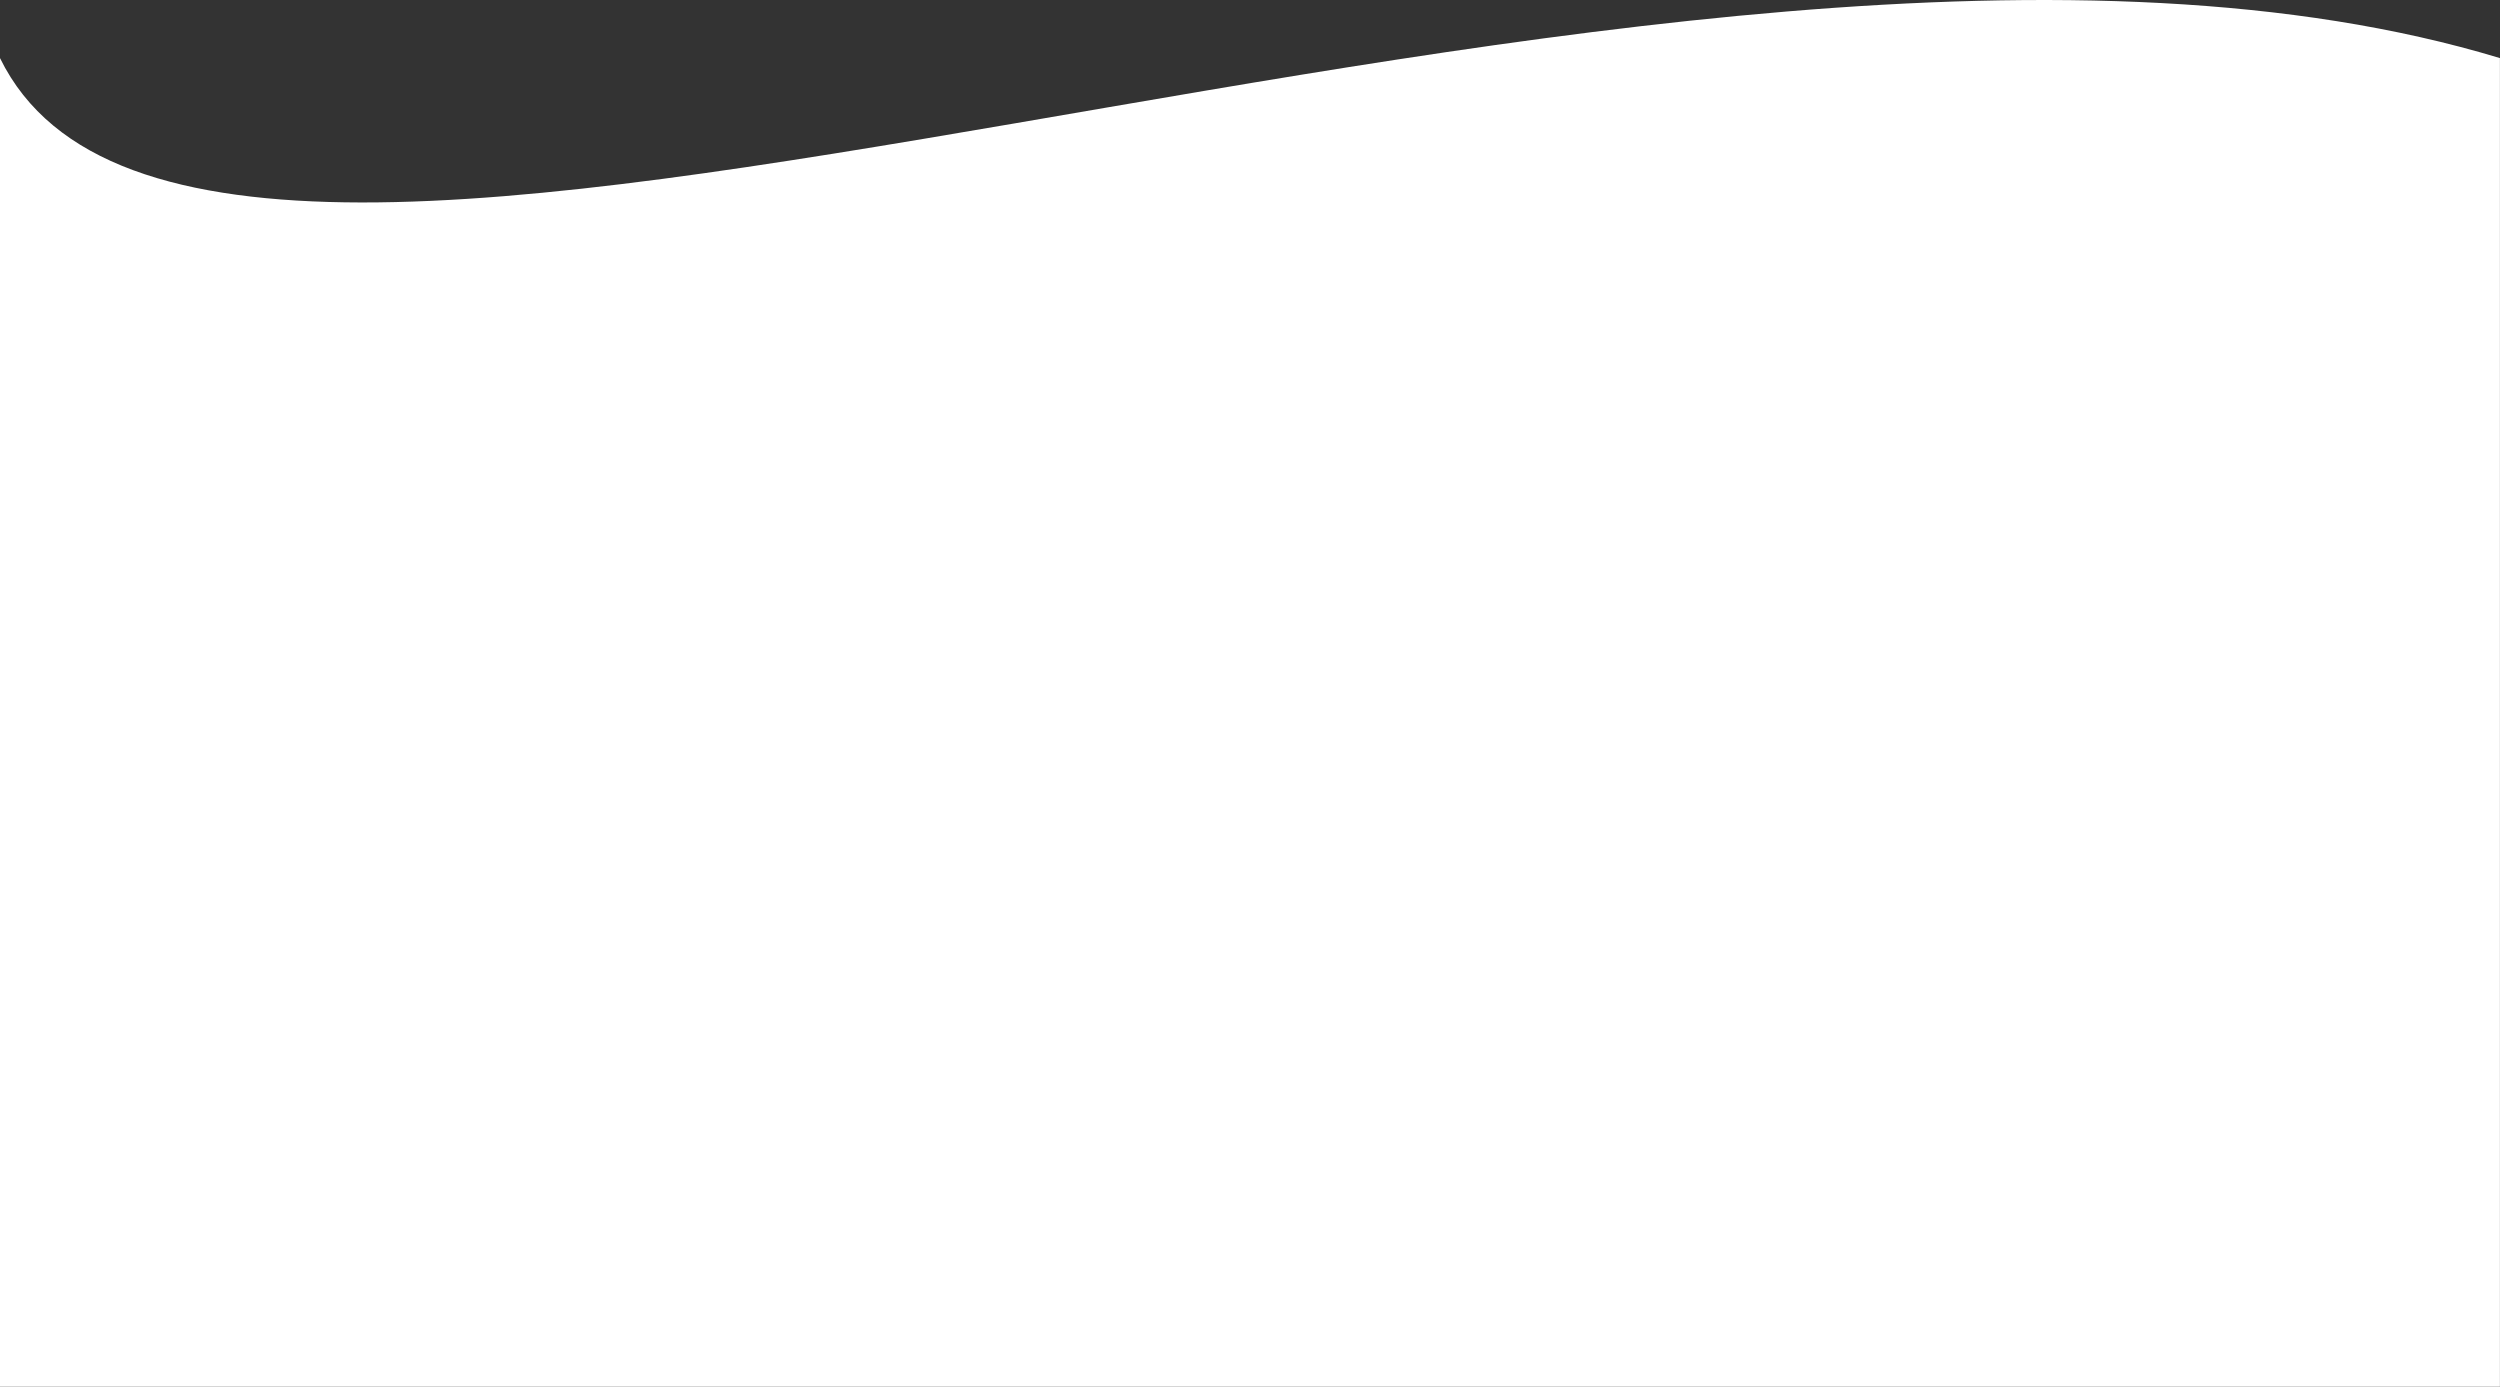 <svg xmlns="http://www.w3.org/2000/svg" viewBox="0 0 1366.04 757.74"><rect x="0" y="0" width="1366.04" height="757.74" fill="#333333" stroke="none"/><path d="M1366,31.74v726H0v-726c114,233,910-138,1366,0" fill="#fff"/></svg>